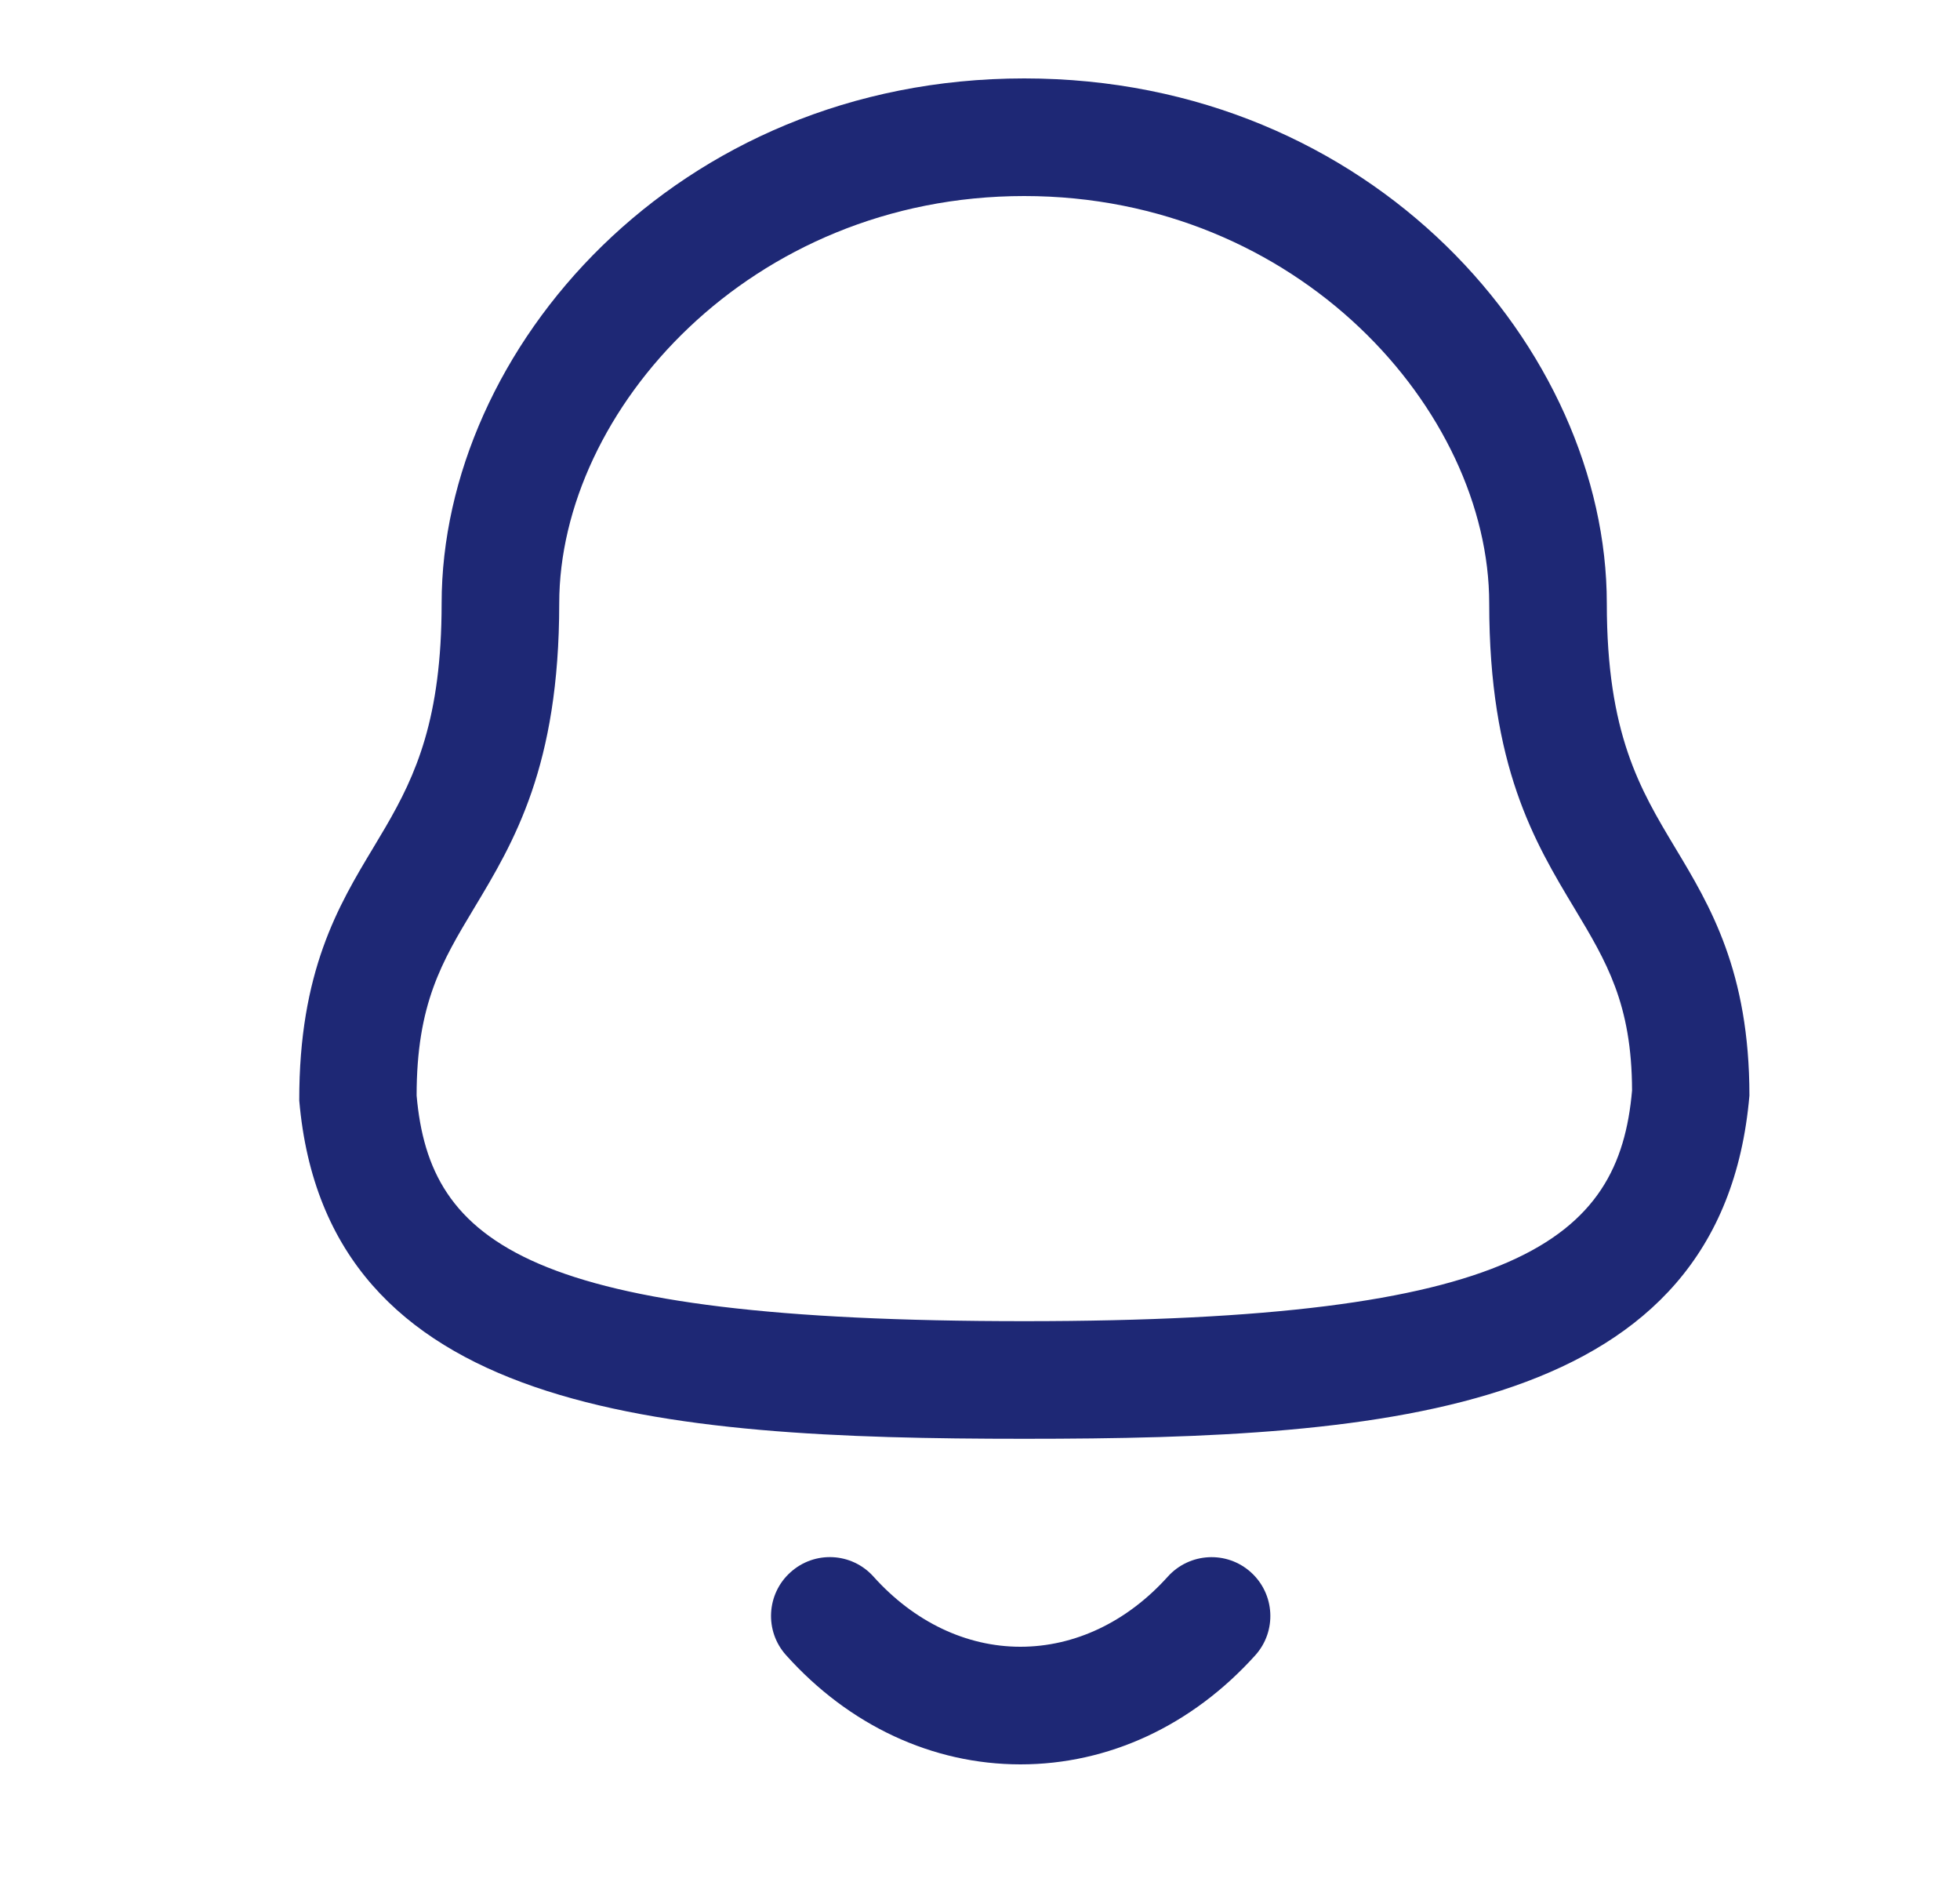 <svg width="25" height="24" viewBox="0 0 25 24" fill="none" xmlns="http://www.w3.org/2000/svg">
<path fill-rule="evenodd" clip-rule="evenodd" d="M11.142 20.106C11.66 20.683 12.325 21 13.015 21H13.016C13.709 21 14.377 20.683 14.896 20.105C15.174 19.798 15.648 19.773 15.955 20.05C16.263 20.327 16.288 20.802 16.011 21.109C15.203 22.006 14.14 22.5 13.016 22.5H13.014C11.893 22.499 10.832 22.005 10.027 21.108C9.75 20.801 9.775 20.326 10.083 20.05C10.391 19.772 10.865 19.797 11.142 20.106ZM13.064 1C17.509 1 20.495 4.462 20.495 7.695C20.495 9.358 20.918 10.063 21.367 10.811C21.811 11.549 22.314 12.387 22.314 13.971C21.965 18.018 17.74 18.348 13.064 18.348C8.388 18.348 4.162 18.018 3.817 14.035C3.814 12.387 4.317 11.549 4.761 10.811L4.918 10.547C5.304 9.884 5.633 9.162 5.633 7.695C5.633 4.462 8.619 1 13.064 1ZM13.064 2.5C9.569 2.5 7.133 5.238 7.133 7.695C7.133 9.774 6.556 10.735 6.046 11.583C5.637 12.264 5.314 12.802 5.314 13.971C5.481 15.857 6.726 16.848 13.064 16.848C19.367 16.848 20.651 15.813 20.817 13.906C20.814 12.802 20.491 12.264 20.082 11.583C19.572 10.735 18.995 9.774 18.995 7.695C18.995 5.238 16.559 2.5 13.064 2.5Z" fill="#1E2875"/>
</svg>
